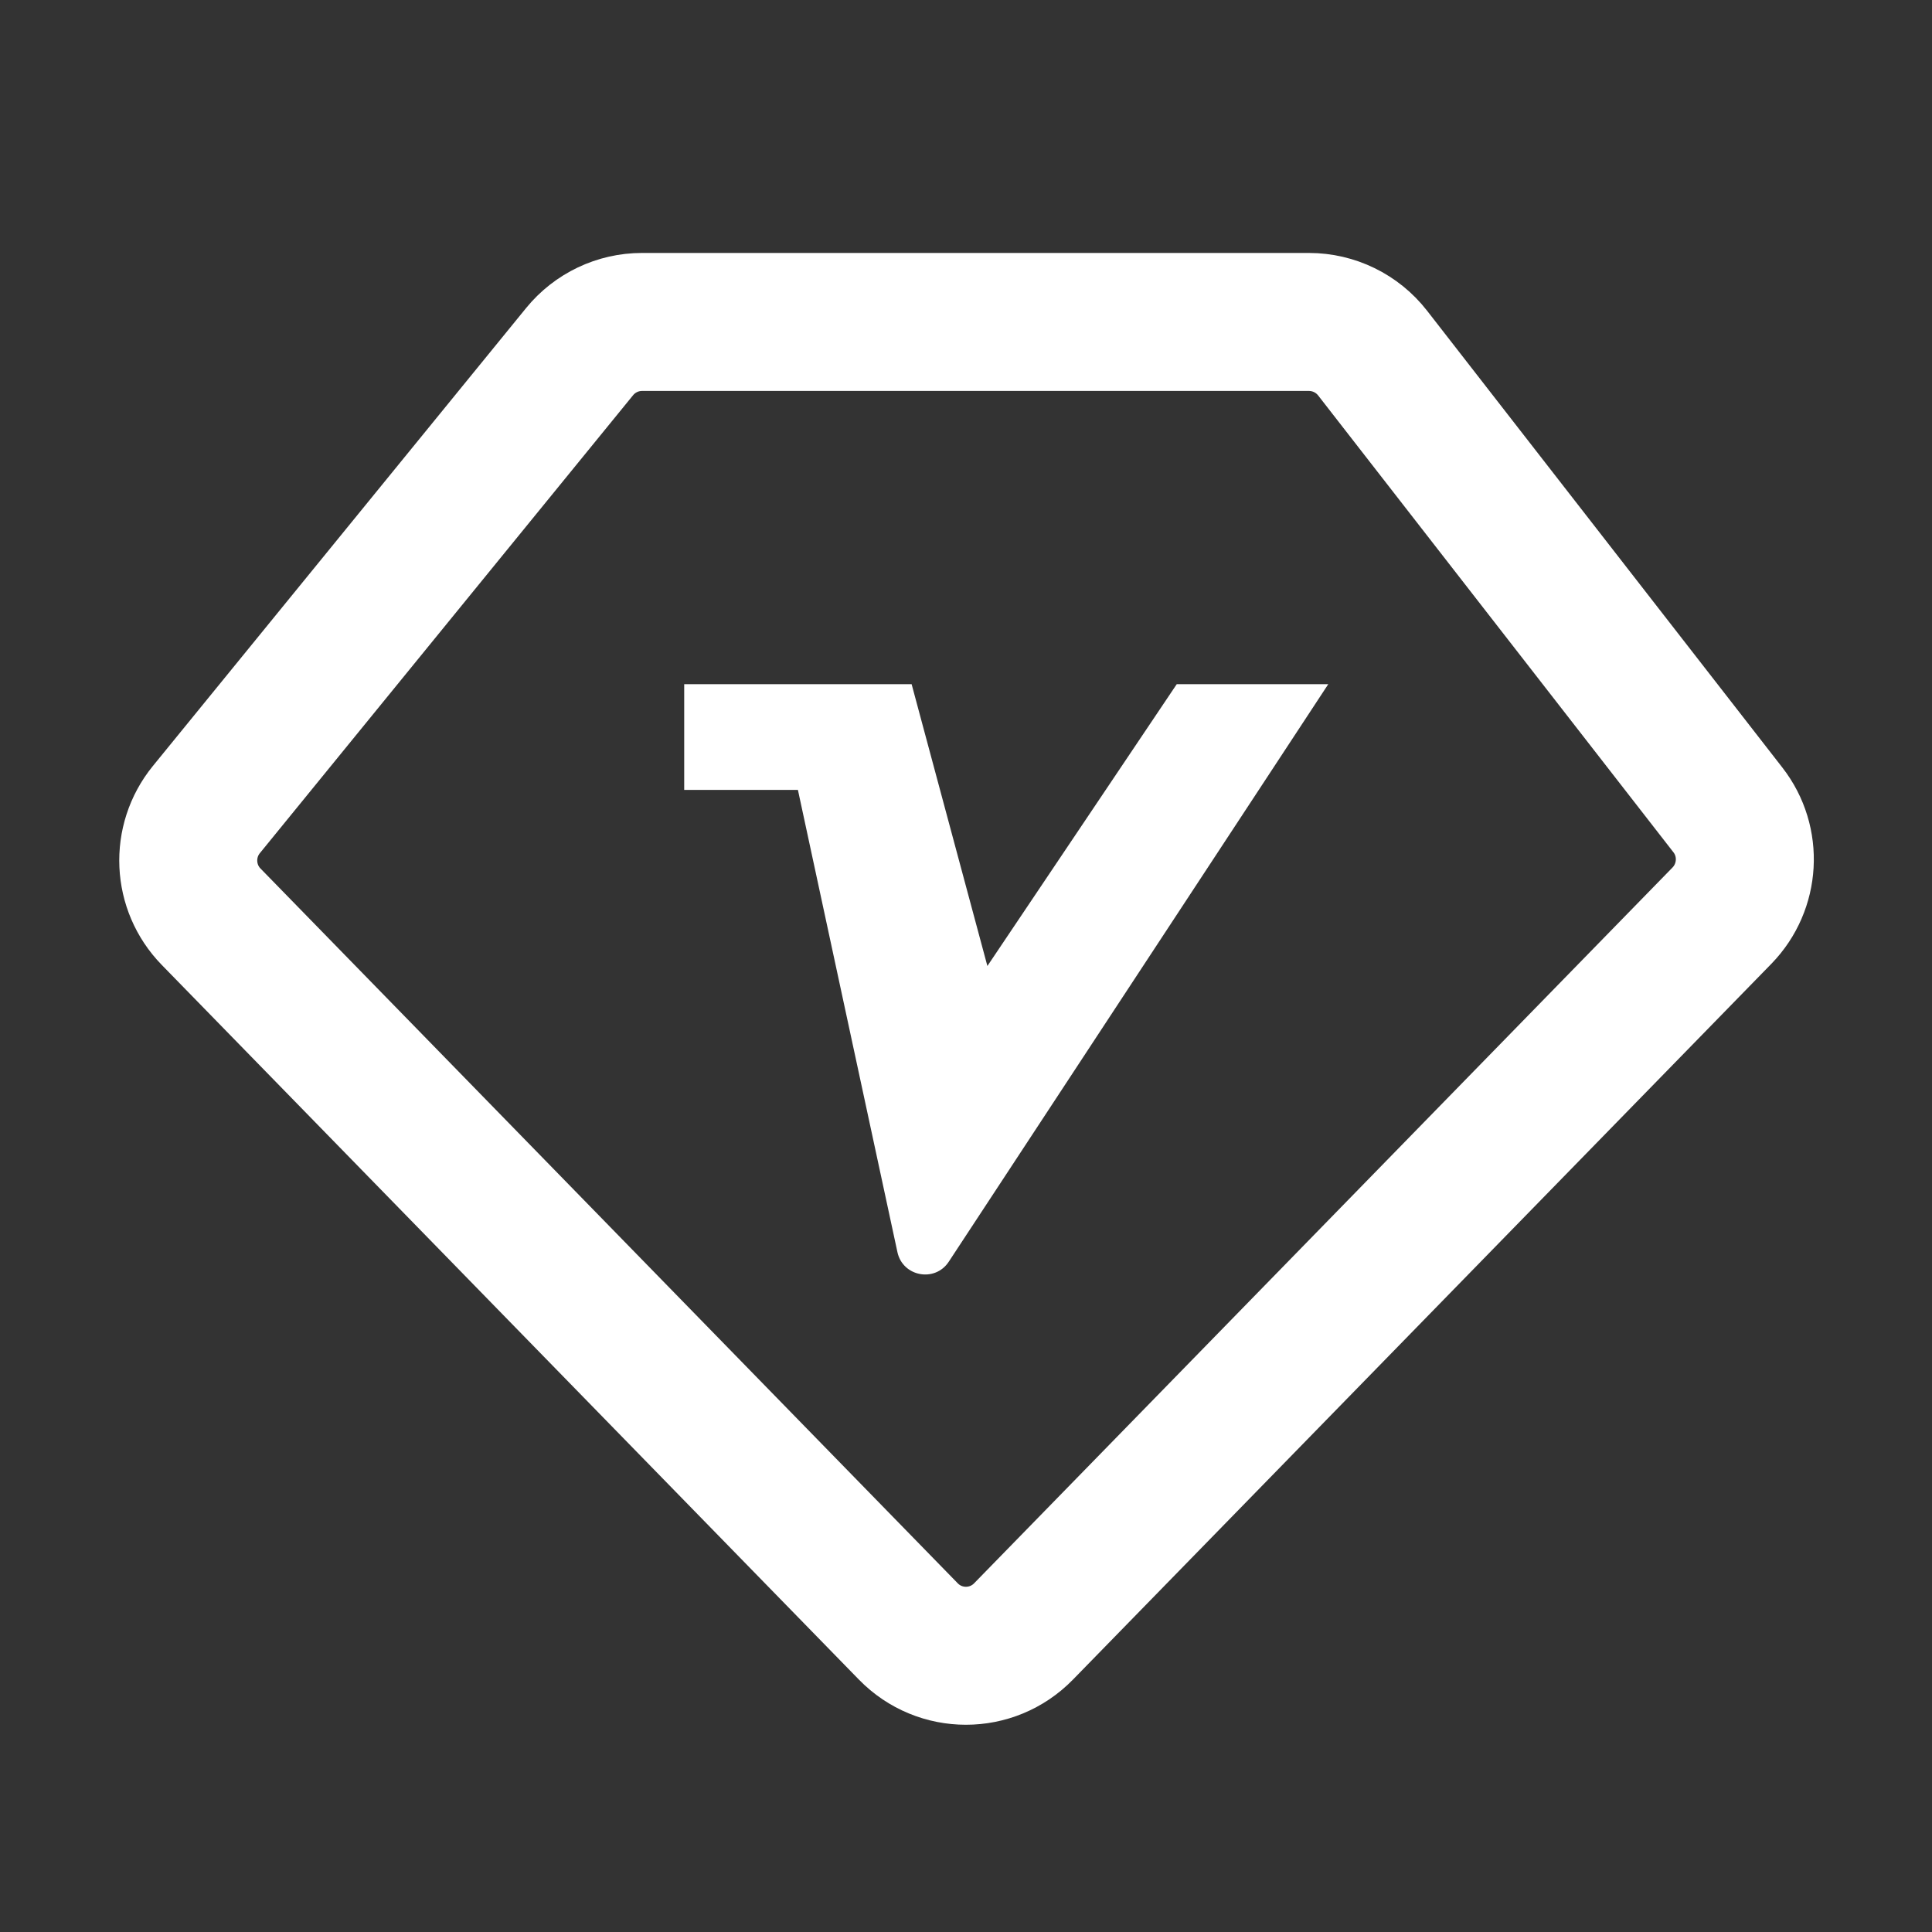 <svg width="14" height="14" viewBox="0 0 14 14" fill="none" xmlns="http://www.w3.org/2000/svg">
<rect x="0" y="0" width="14" height="14" fill="#333333" stroke="none"/>
<path d="M4.2 2.548C4.311 2.412 4.477 2.333 4.652 2.333H9.485C9.665 2.333 9.835 2.416 9.946 2.558L12.521 5.869C12.7 6.099 12.681 6.426 12.478 6.635L7.417 11.822C7.188 12.057 6.811 12.057 6.582 11.822L1.53 6.643C1.323 6.431 1.308 6.097 1.495 5.867L4.2 2.548Z" stroke="white"/>
<path fill-rule="evenodd" clip-rule="evenodd" d="M4.958 4.958H6.606L7.155 7L8.527 4.958H9.625L6.875 9.143C6.775 9.295 6.541 9.251 6.503 9.073L5.782 5.724H4.958V4.958Z" fill="white"/>
</svg>
